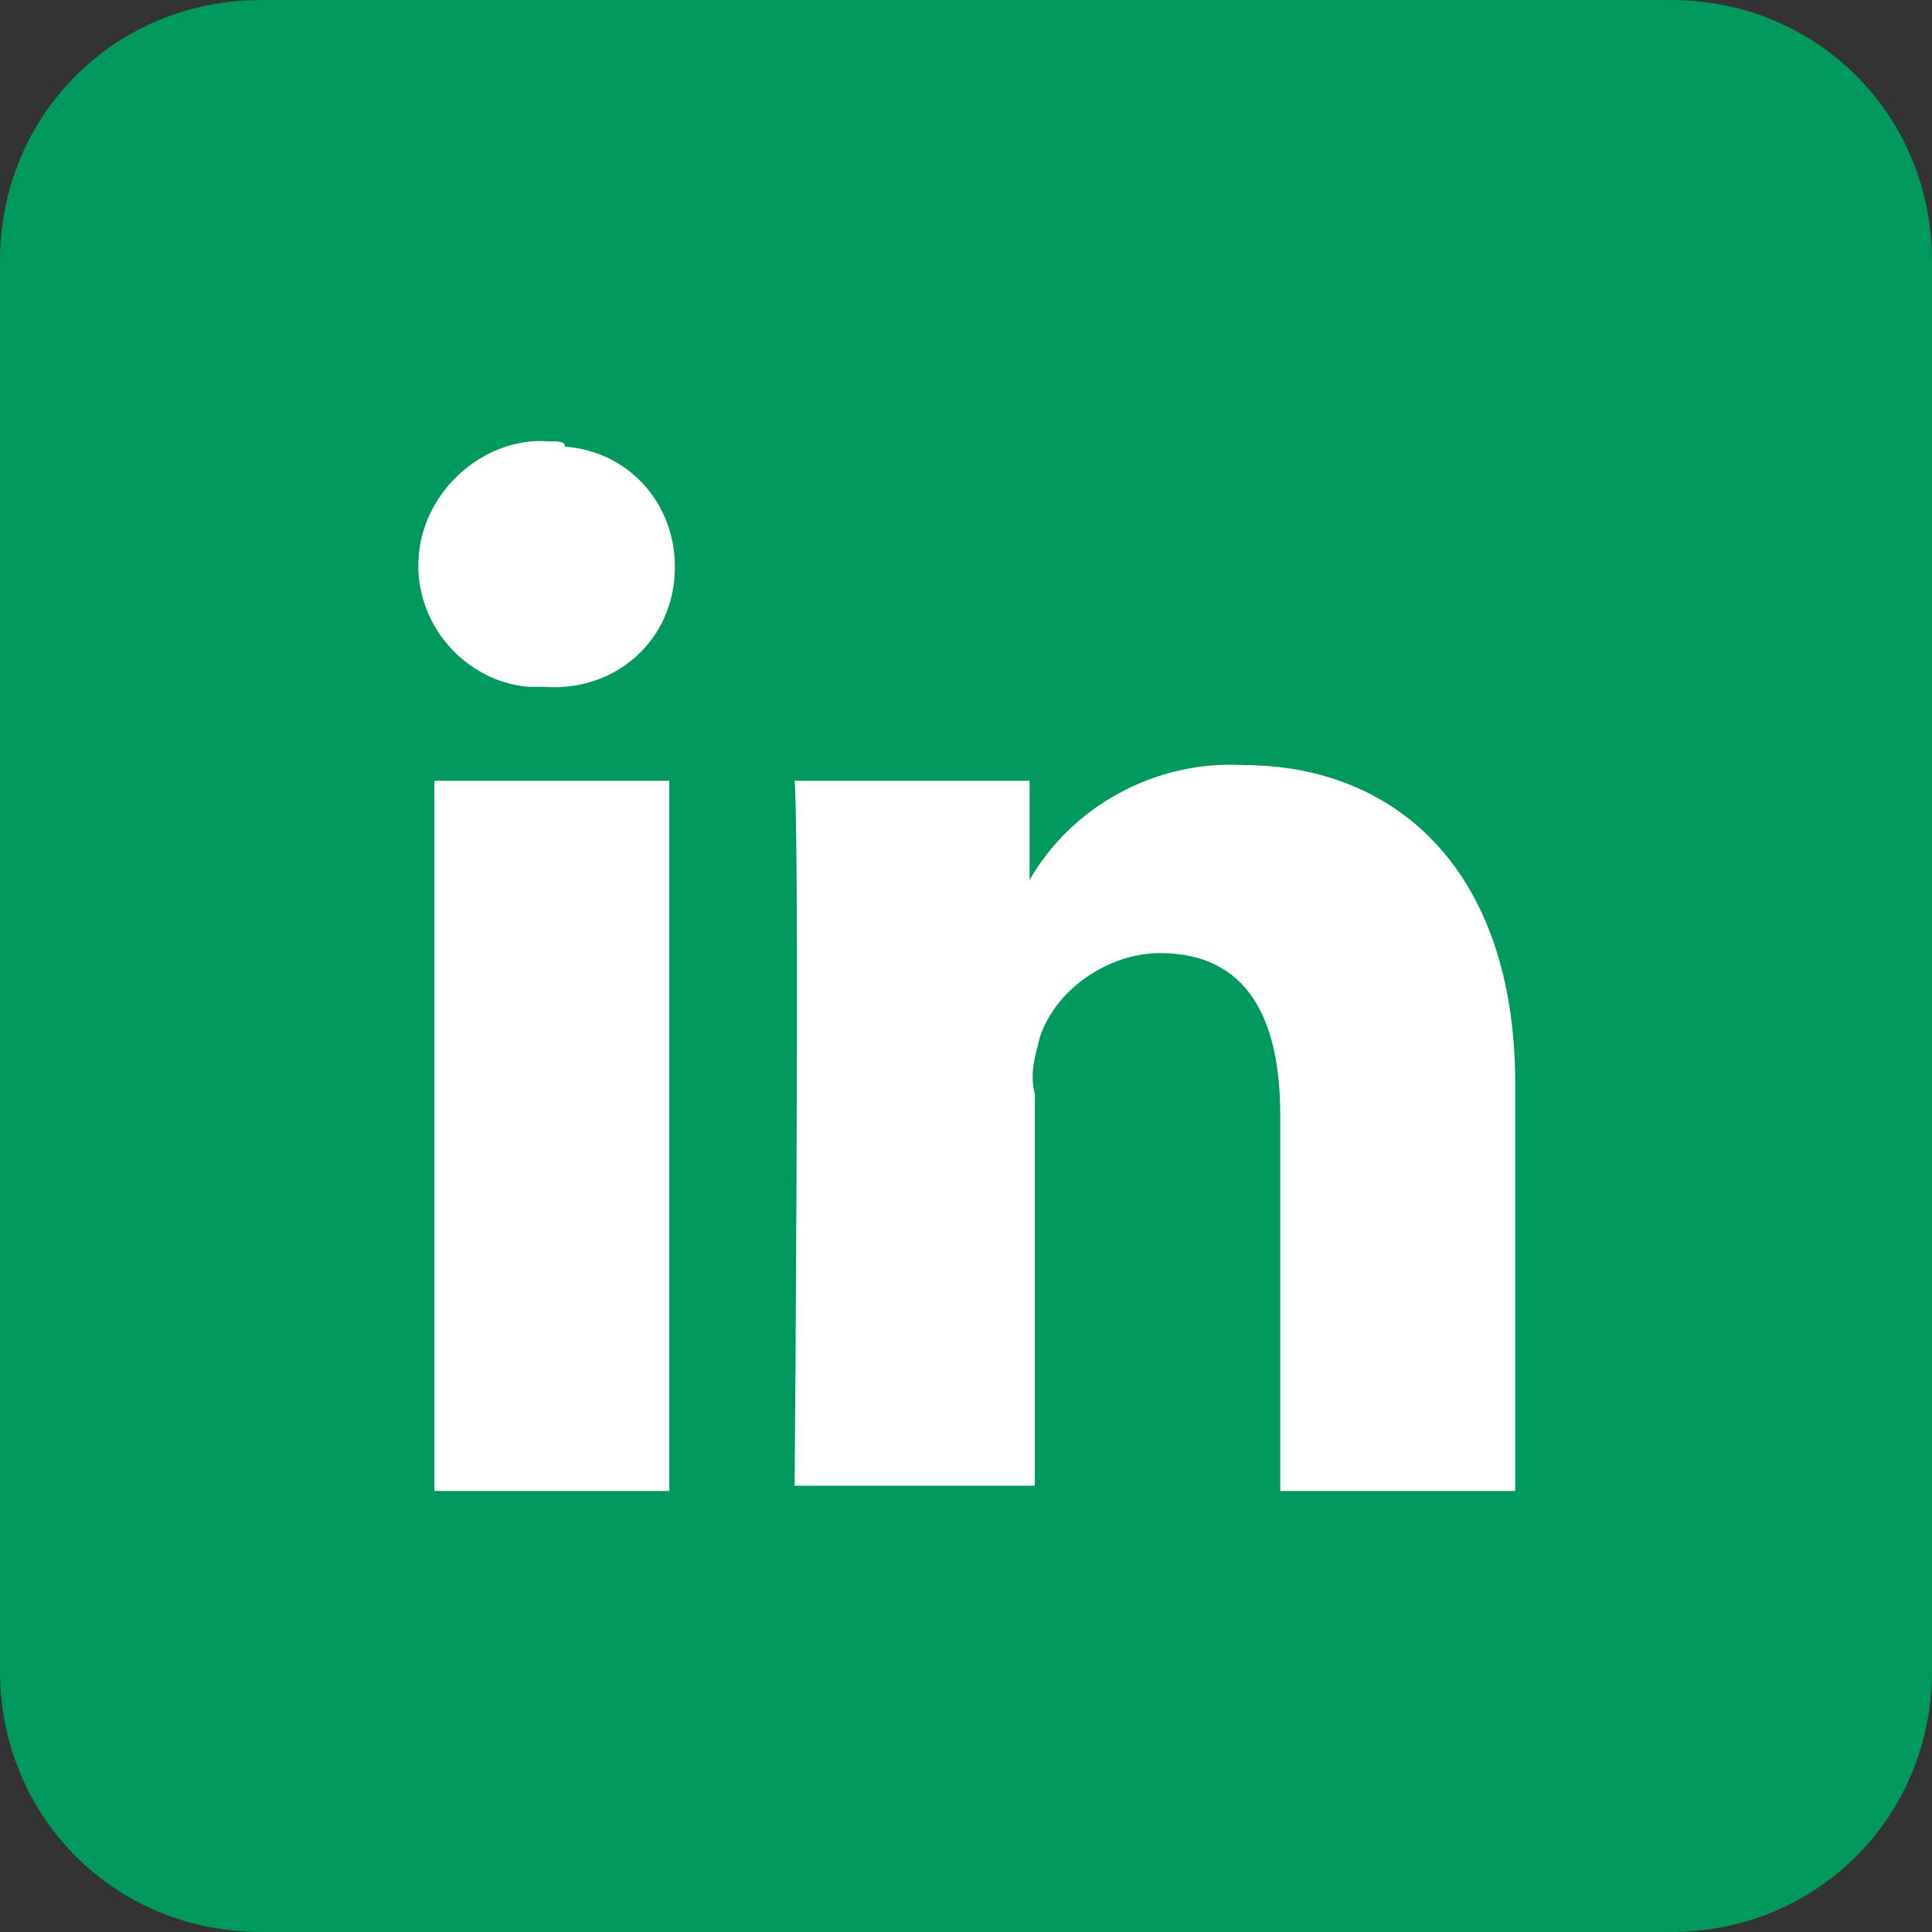 <?xml version="1.0" encoding="utf-8"?>
<!-- Generator: Adobe Illustrator 24.0.1, SVG Export Plug-In . SVG Version: 6.00 Build 0)  -->
<svg version="1.1" id="Camada_1" xmlns="http://www.w3.org/2000/svg" xmlns:xlink="http://www.w3.org/1999/xlink" x="0px" y="0px"
	 viewBox="0 0 37 37" enable-background="new 0 0 37 37" xml:space="preserve">
<rect x="0" y="0" width="37" height="37" fill="#333333" stroke="none"/>
<g>
	<path fill="#00995D" d="M32,37H5c-2.8,0-5-2.2-5-5V5c0-2.8,2.2-5,5-5h27c2.8,0,5,2.2,5,5v27C37,34.8,34.8,37,32,37z"/>
</g>
<g transform="translate(0.365)">
	<g transform="translate(8.253 8.153)">
		<path fill="#FFFFFF" d="M20.4,12.6v7.8h-4.5v-7.2c0-1.8-0.6-3.1-2.3-3.1c-1,0-2,0.7-2.3,1.6c-0.1,0.4-0.2,0.7-0.1,1.1v7.5H6.6
			c0,0,0.1-12.2,0-13.5h4.5v1.9c0,0,0,0,0,0h0v0c0.8-1.4,2.4-2.3,4.1-2.2C18.1,6.5,20.4,8.5,20.4,12.6z M1.9,0.3
			C0.7,0.2-0.5,1.2-0.6,2.5S0.3,4.9,1.5,5c0.1,0,0.2,0,0.3,0h0c1.3,0.1,2.4-0.8,2.5-2.1c0.1-1.3-0.8-2.4-2.1-2.5
			C2.2,0.3,2.1,0.3,1.9,0.3z M-0.3,20.4h4.5V6.8h-4.5V20.4z"/>
	</g>
</g>
</svg>
